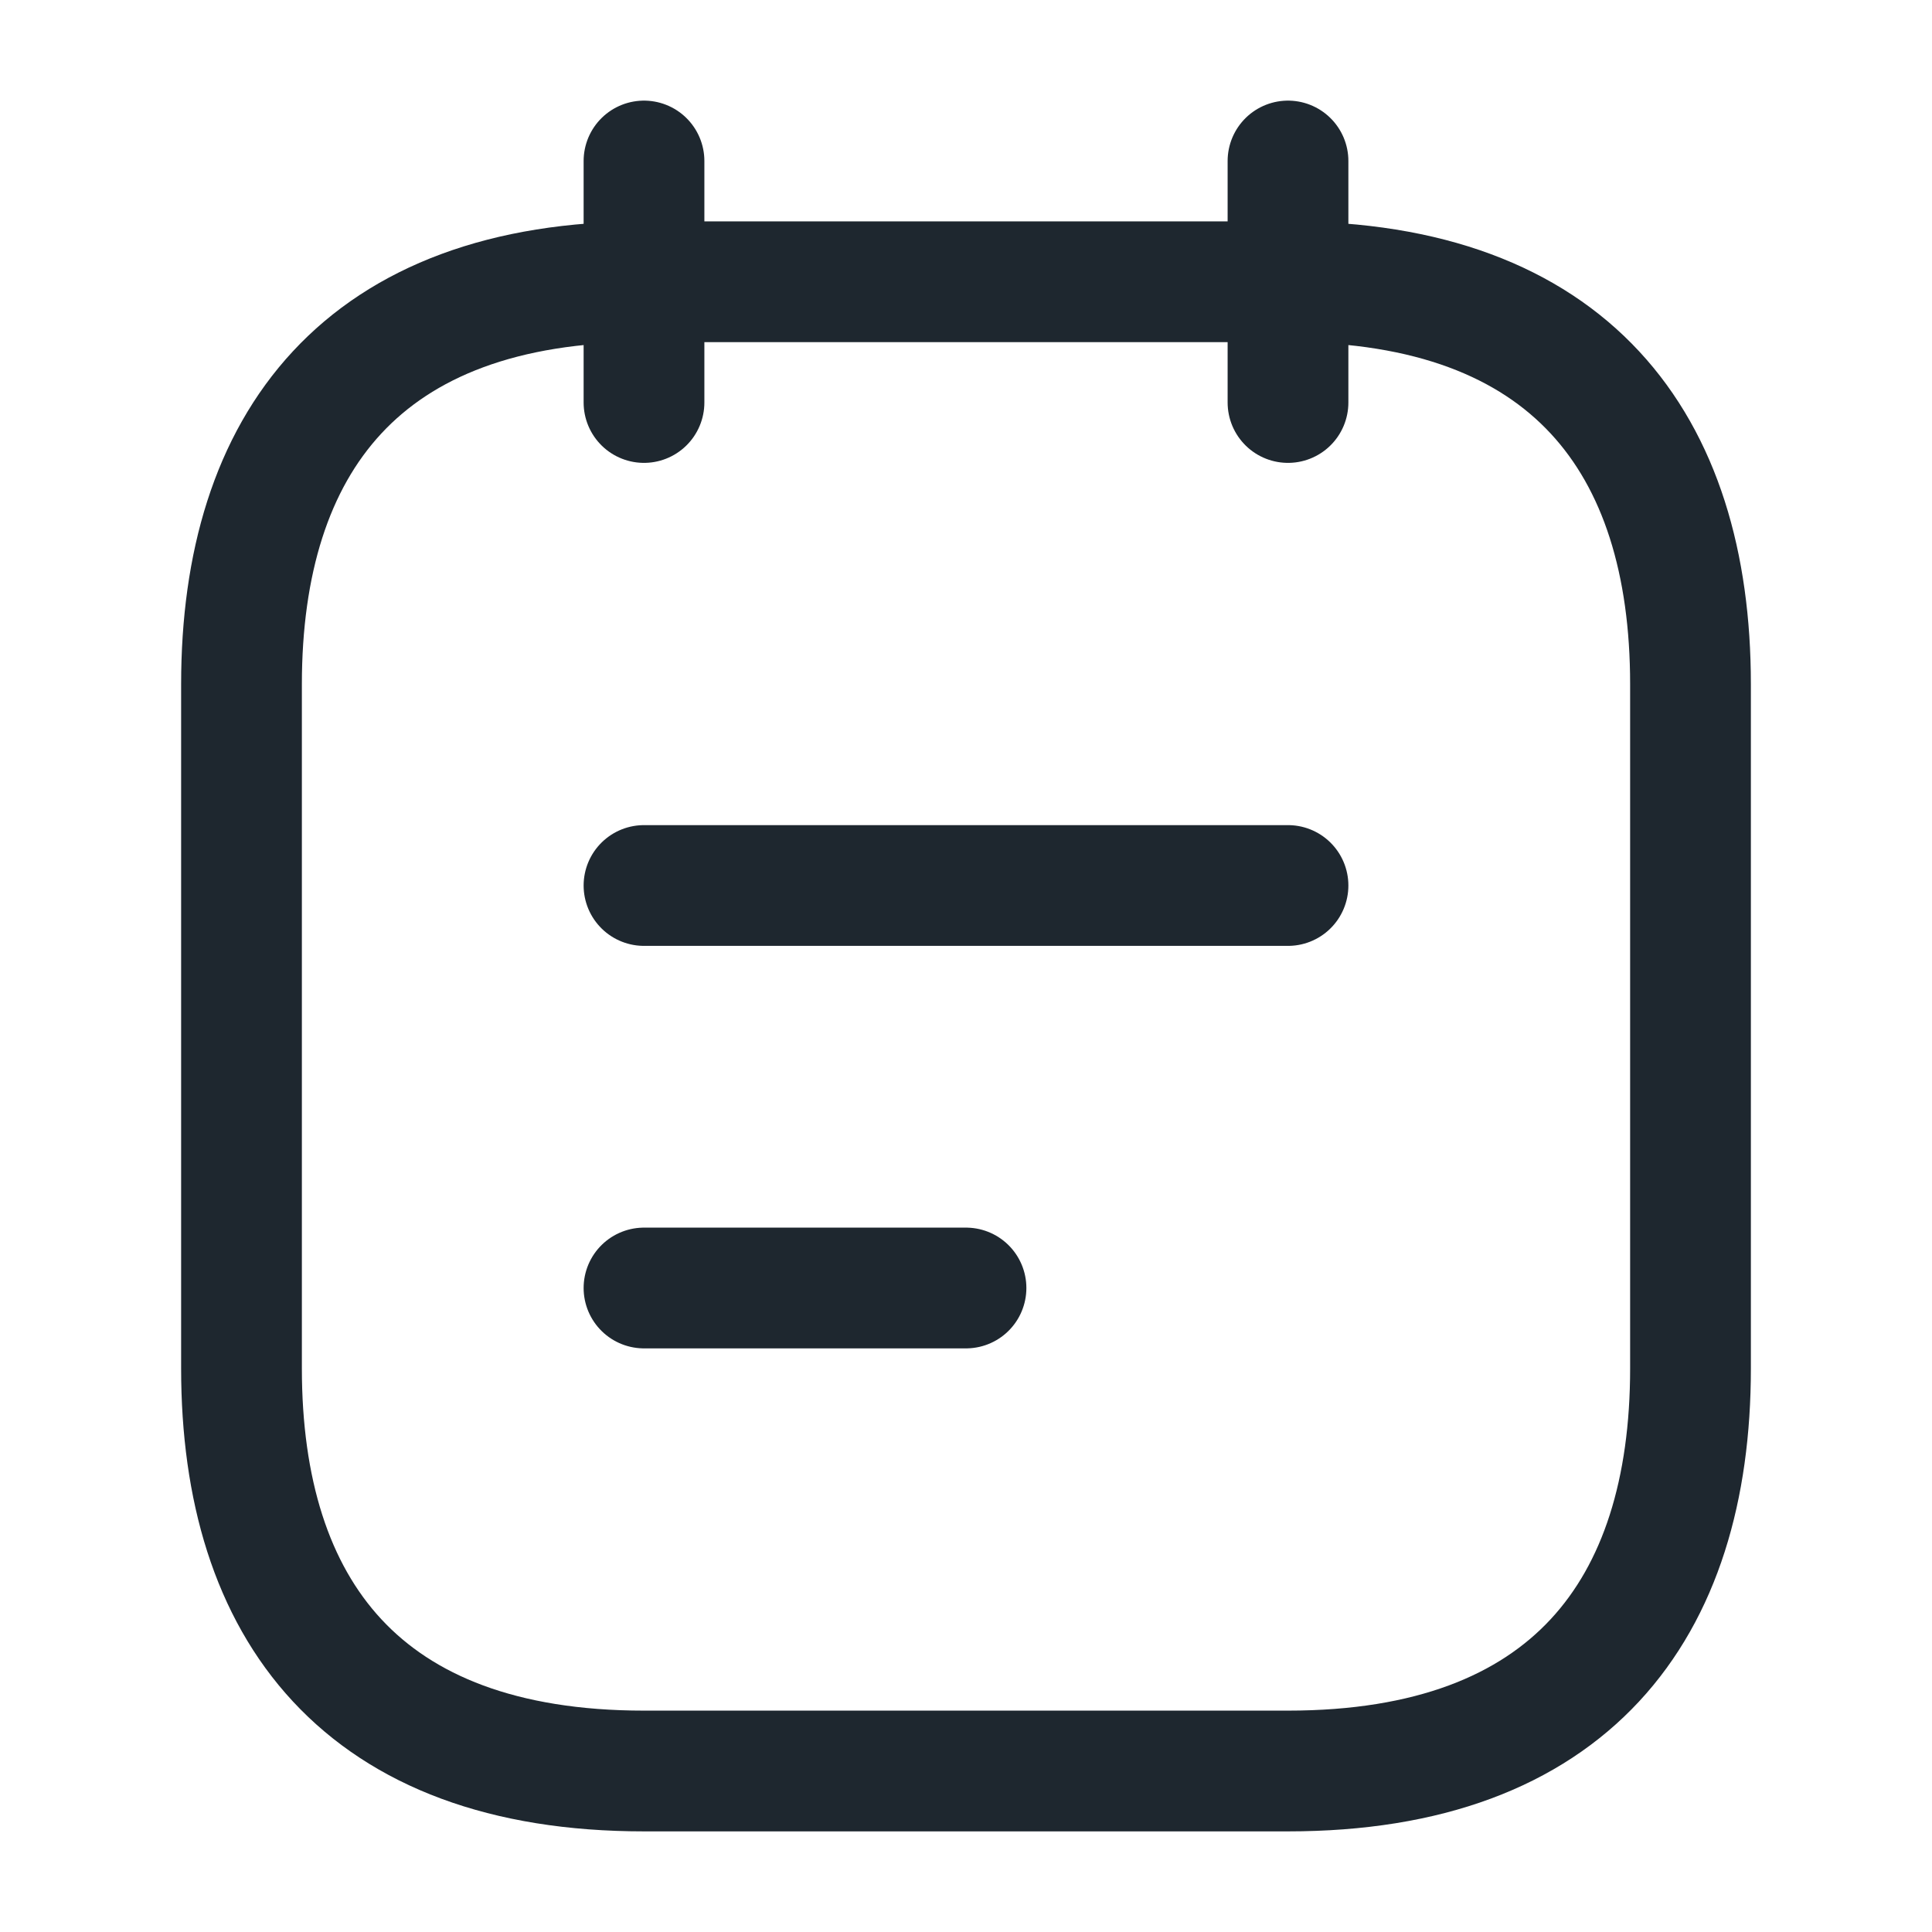 <svg width="24" height="24" viewBox="0 0 24 24" fill="none" xmlns="http://www.w3.org/2000/svg">
<path d="M8 2V5" stroke="#1E272F" stroke-width="1.5" stroke-miterlimit="10" stroke-linecap="round" stroke-linejoin="round"/>
<path d="M16 2V5" stroke="#1E272F" stroke-width="1.5" stroke-miterlimit="10" stroke-linecap="round" stroke-linejoin="round"/>
<path d="M21 8.5V17C21 20 19.5 22 16 22H8C4.5 22 3 20 3 17V8.5C3 5.5 4.5 3.5 8 3.5H16C19.5 3.5 21 5.5 21 8.5Z" stroke="#1E272F" stroke-width="1.5" stroke-miterlimit="10" stroke-linecap="round" stroke-linejoin="round"/>
<path d="M8 11H16" stroke="#1E272F" stroke-width="1.5" stroke-miterlimit="10" stroke-linecap="round" stroke-linejoin="round"/>
<path d="M8 16H12" stroke="#1E272F" stroke-width="1.5" stroke-miterlimit="10" stroke-linecap="round" stroke-linejoin="round"/>
</svg>
